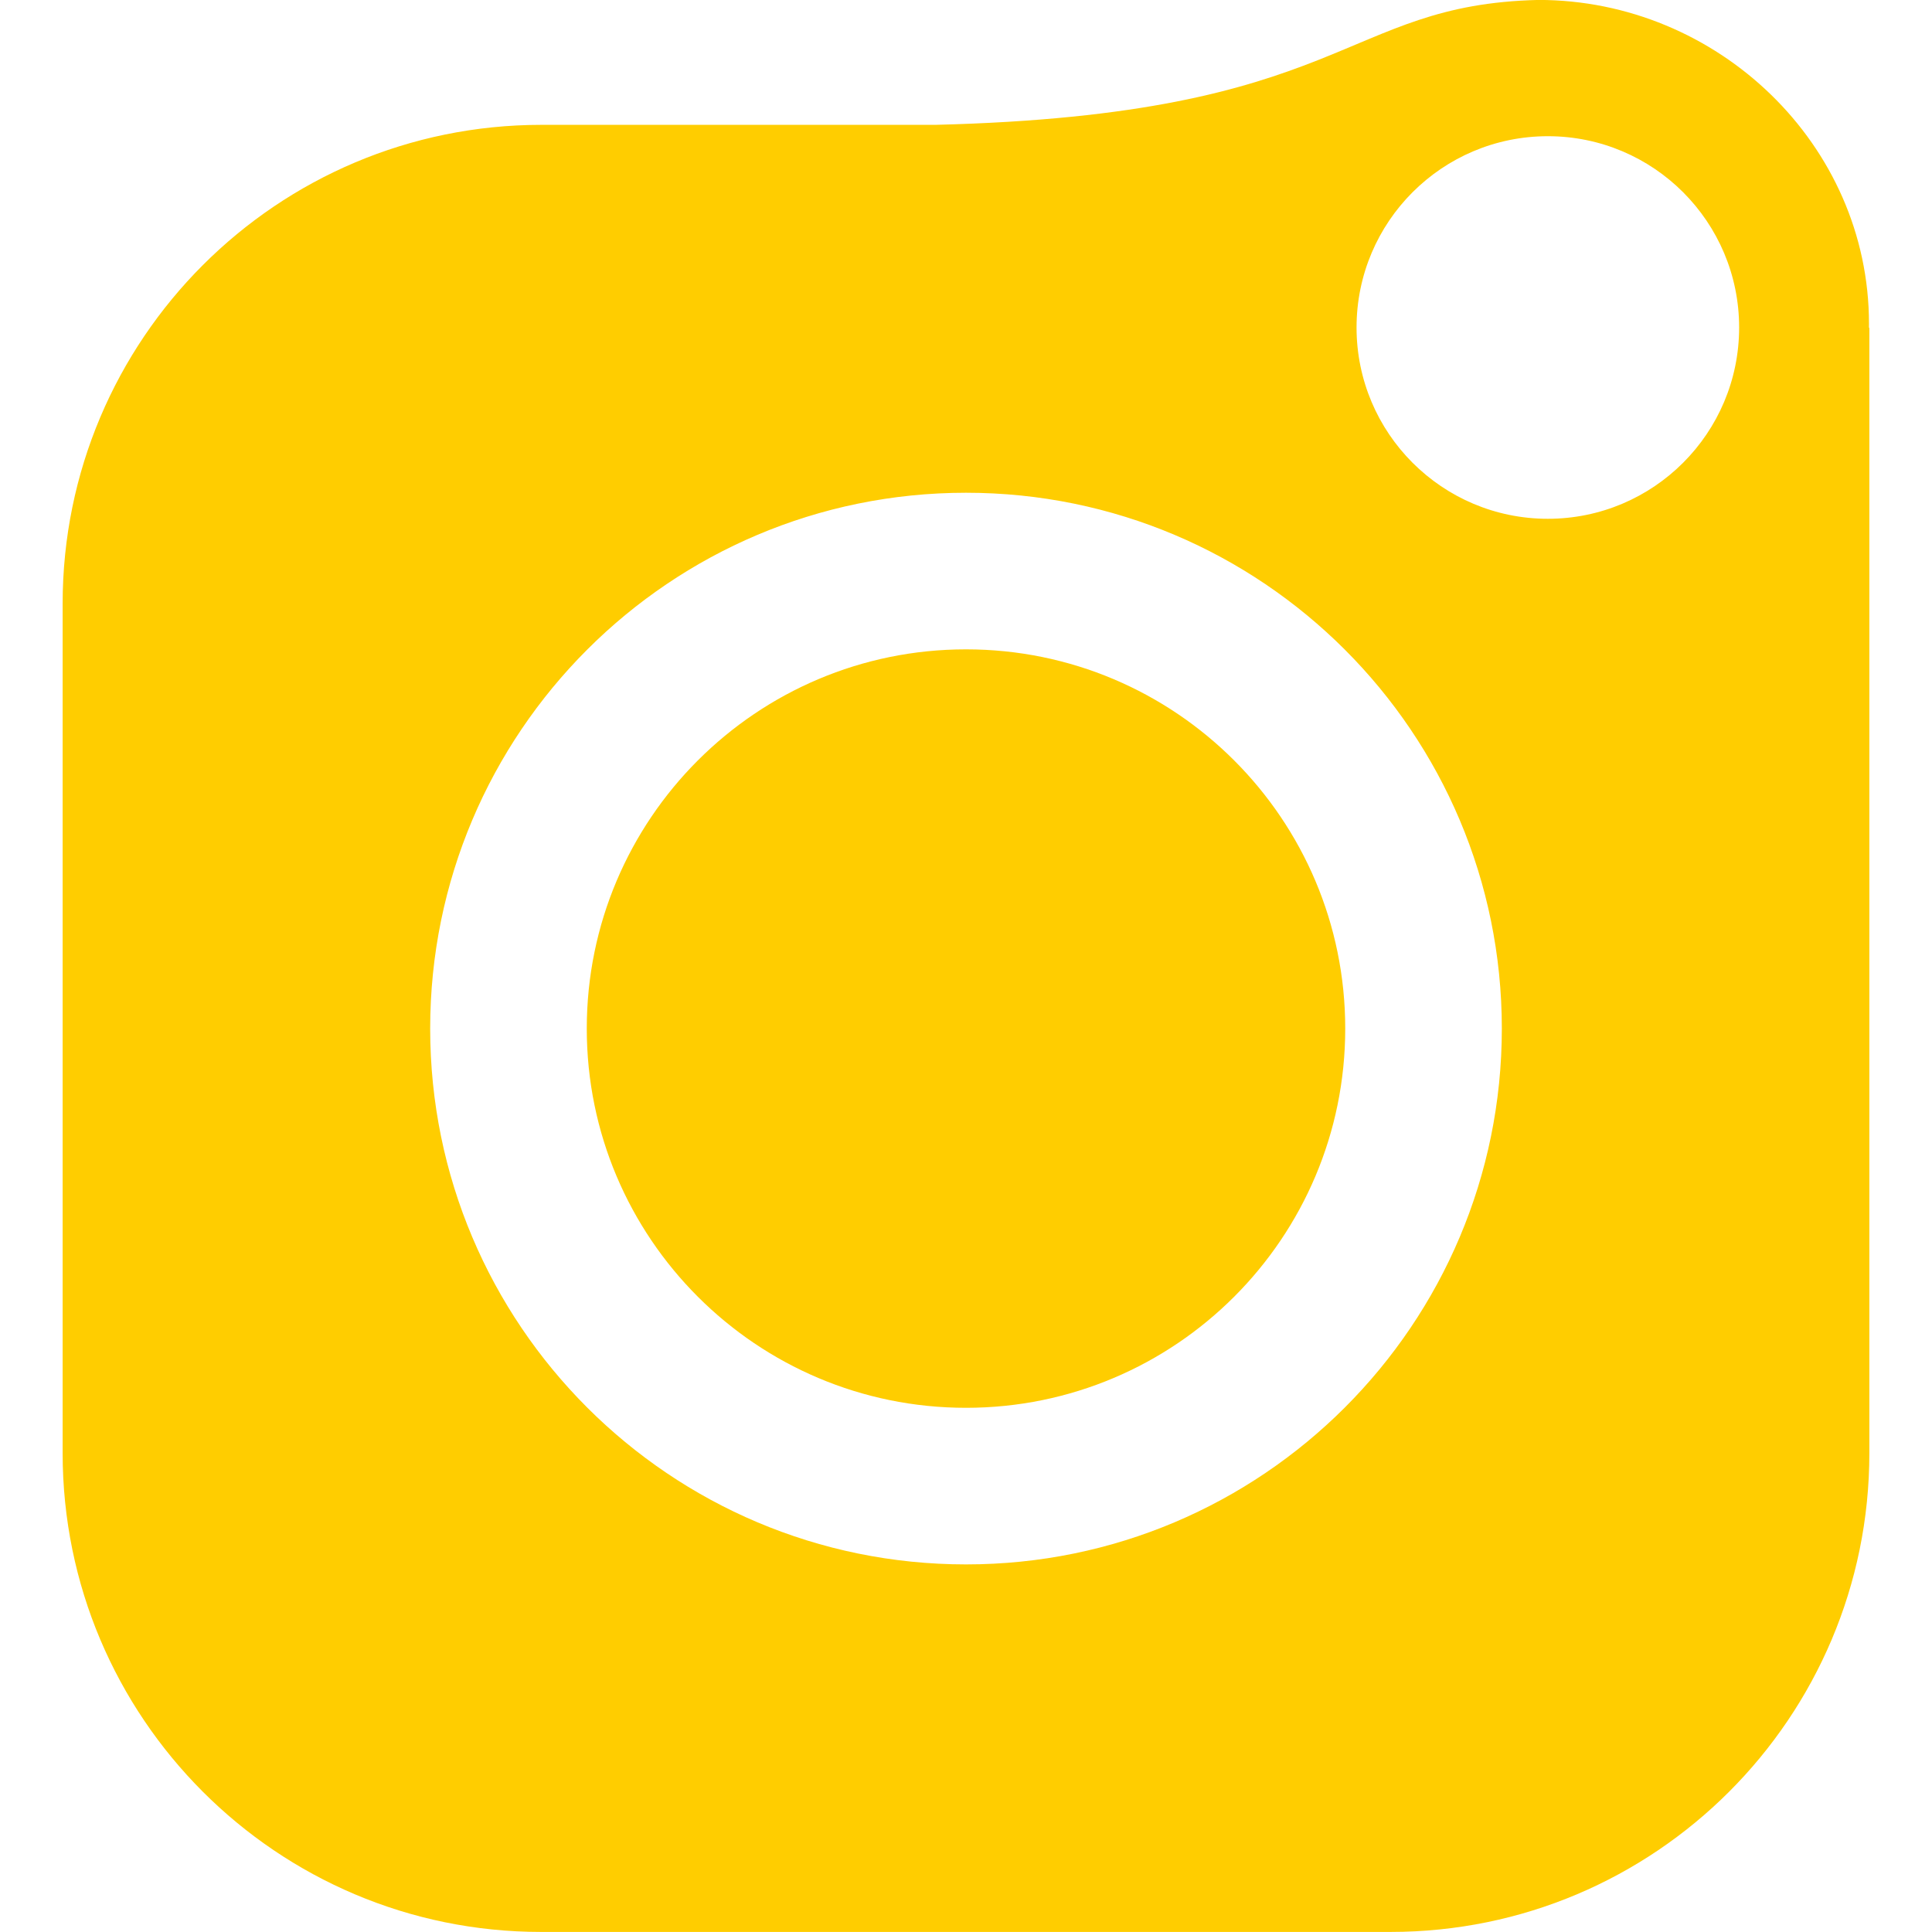 <svg viewBox="0 0 512 512" xmlns="http://www.w3.org/2000/svg"><path fill="rgb(255, 205, 0)" d="m407.7-.016c47.5 0 87.6 38.3 87.6 85.8 0 .325-.002.65-.006.975l.106.225v298.1c0 70.1-56.8 126.9-126.9 126.9h-225.1c-70 0-126.8-56.8-126.8-126.9v-225.1c0-70.1 56.8-126.9 126.9-126.9h104.426c109.391-2.714 107.294-31.866 159.774-33.1zm2.494 36.112c-27.998 0-50.694 22.696-50.694 50.694s22.696 50.694 50.694 50.694 50.694-22.696 50.694-50.694-22.696-50.694-50.694-50.694zm-154.194 94.488c-78.424 0-142 63.576-142 142s63.576 142 142 142 142-63.576 142-142-63.576-142-142-142zm100.5 142c0 55.505-44.995 100.5-100.5 100.5s-100.5-44.995-100.5-100.5 44.995-100.5 100.5-100.5 100.5 44.995 100.5 100.5z"/></svg>